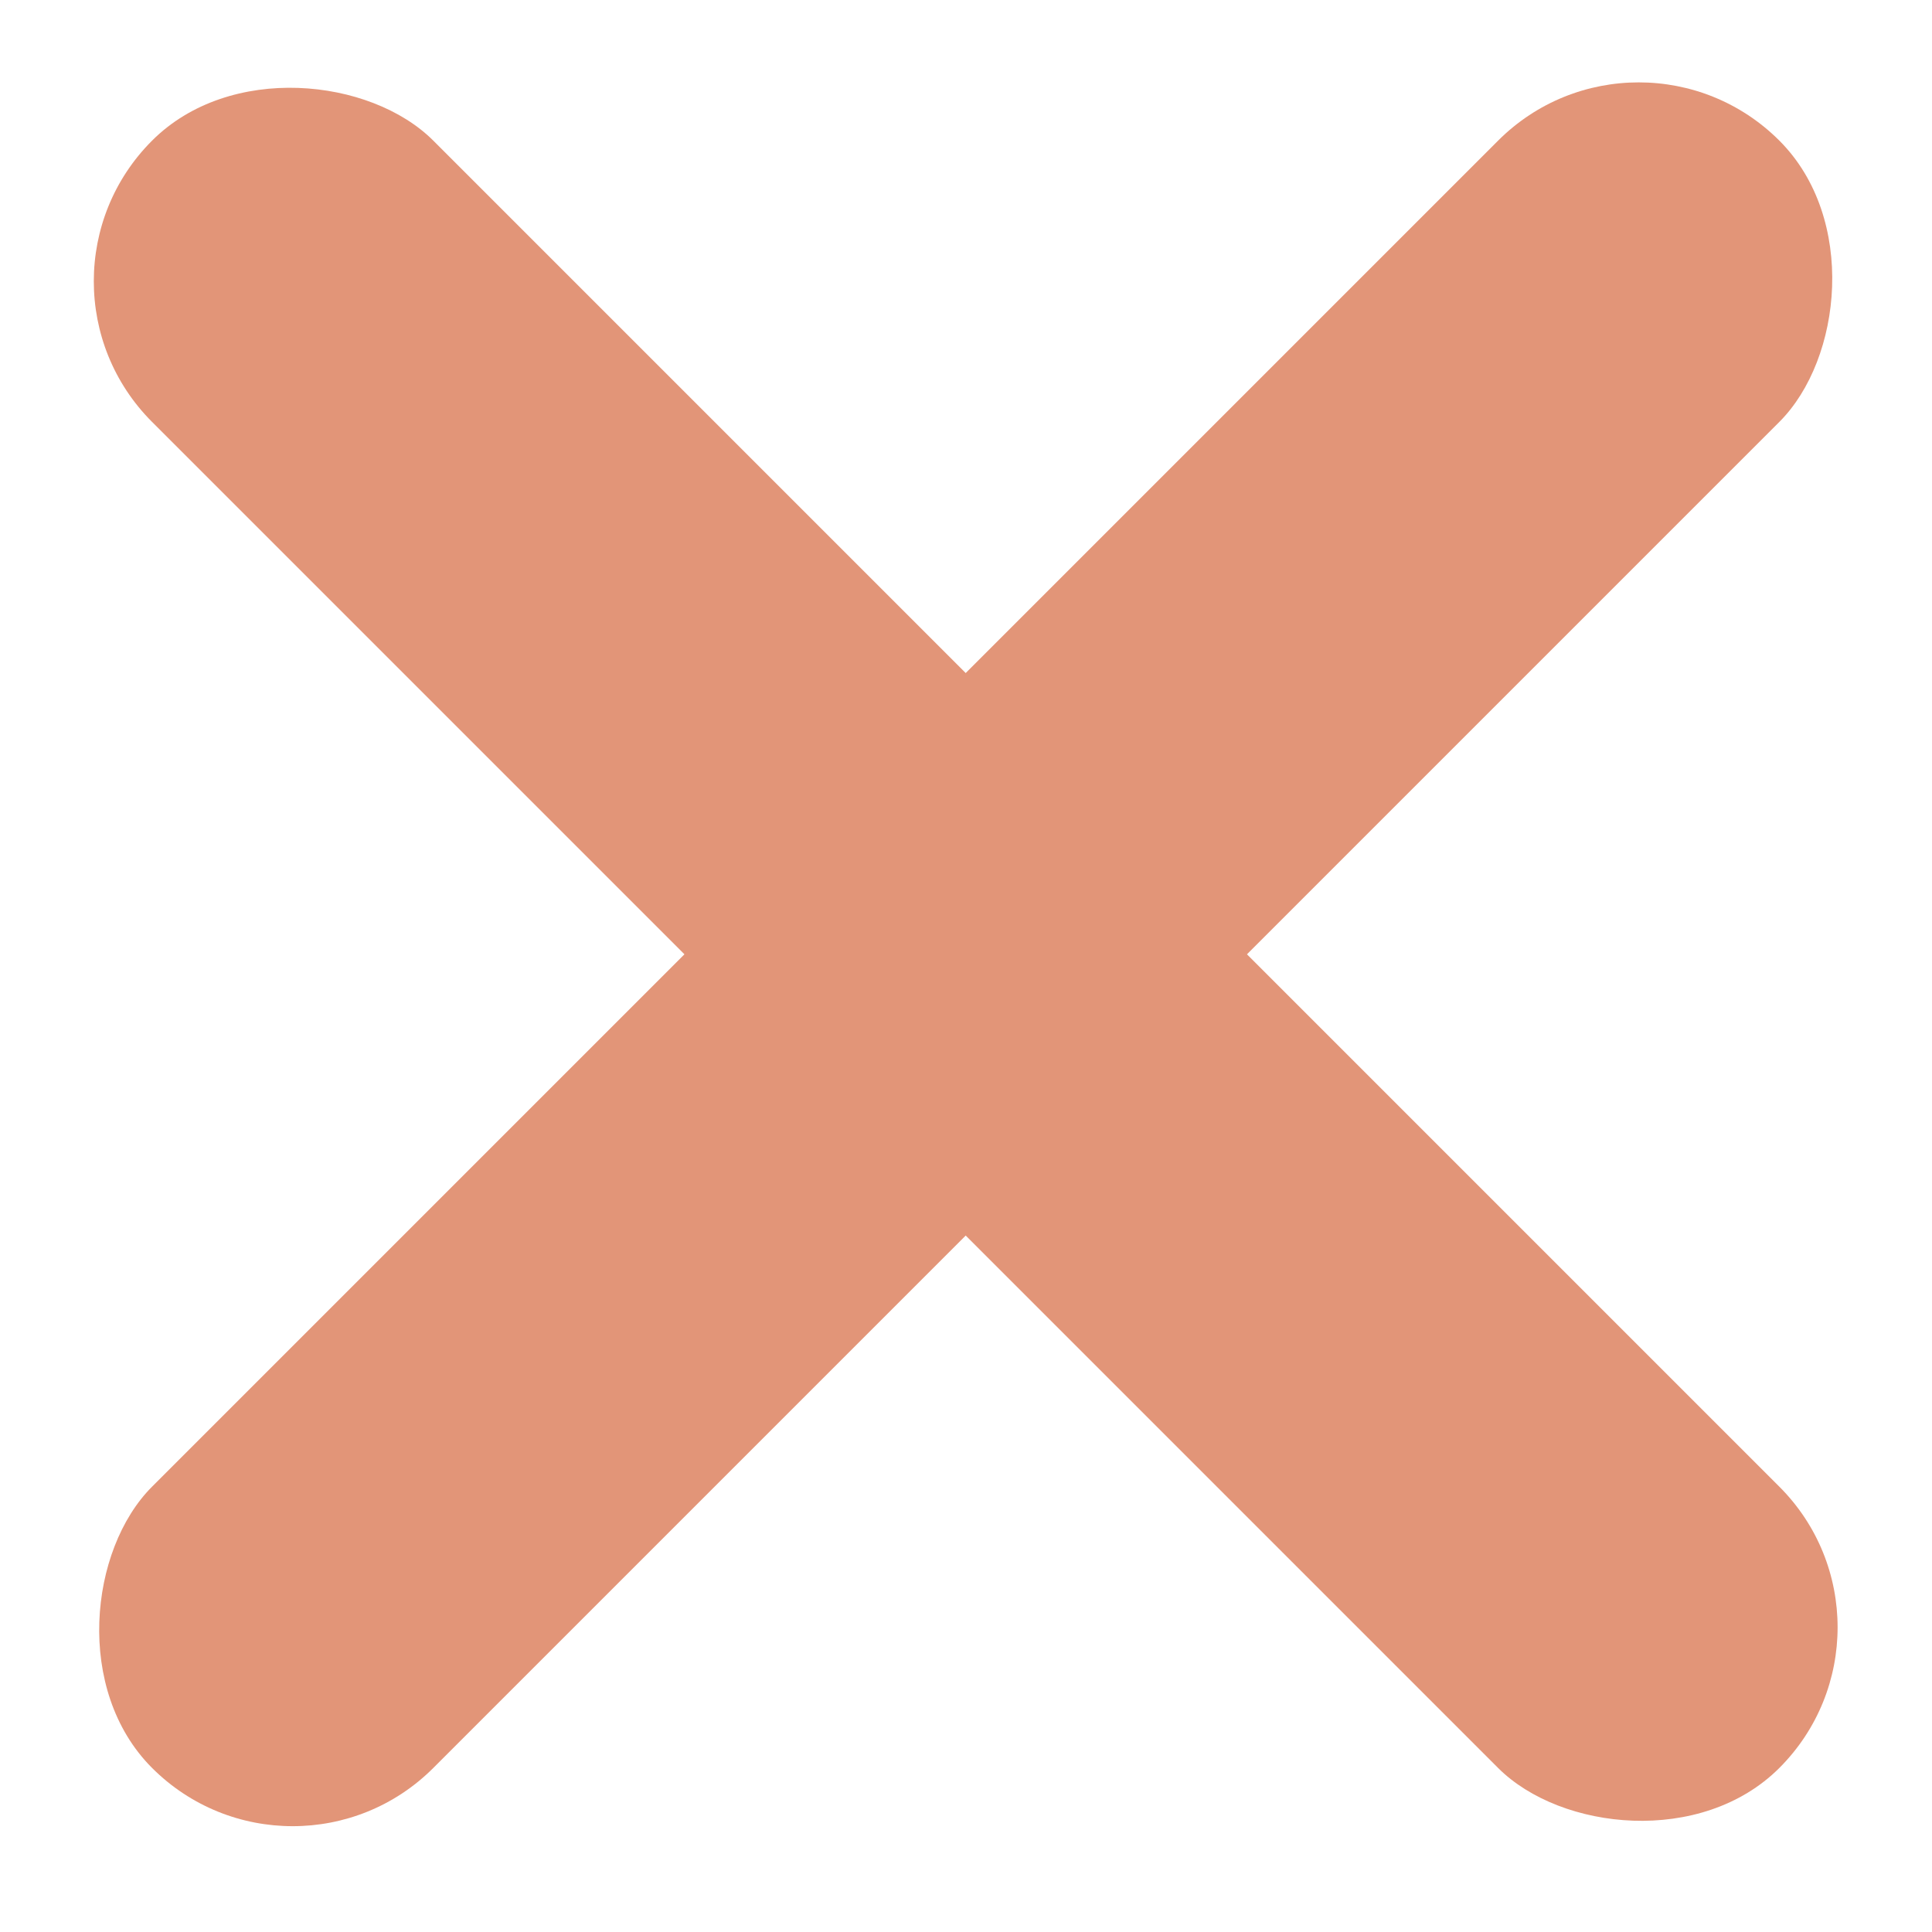<svg width="68" height="68" viewBox="0 0 68 68" fill="none" xmlns="http://www.w3.org/2000/svg">
<rect x="57.678" width="14" height="81" rx="7" transform="rotate(45 57.678 0)" fill="#E29578"/>
<rect x="0.402" y="9.9" width="14" height="81" rx="7" transform="rotate(-45 0.402 9.9)" fill="#E29578"/>
</svg>
